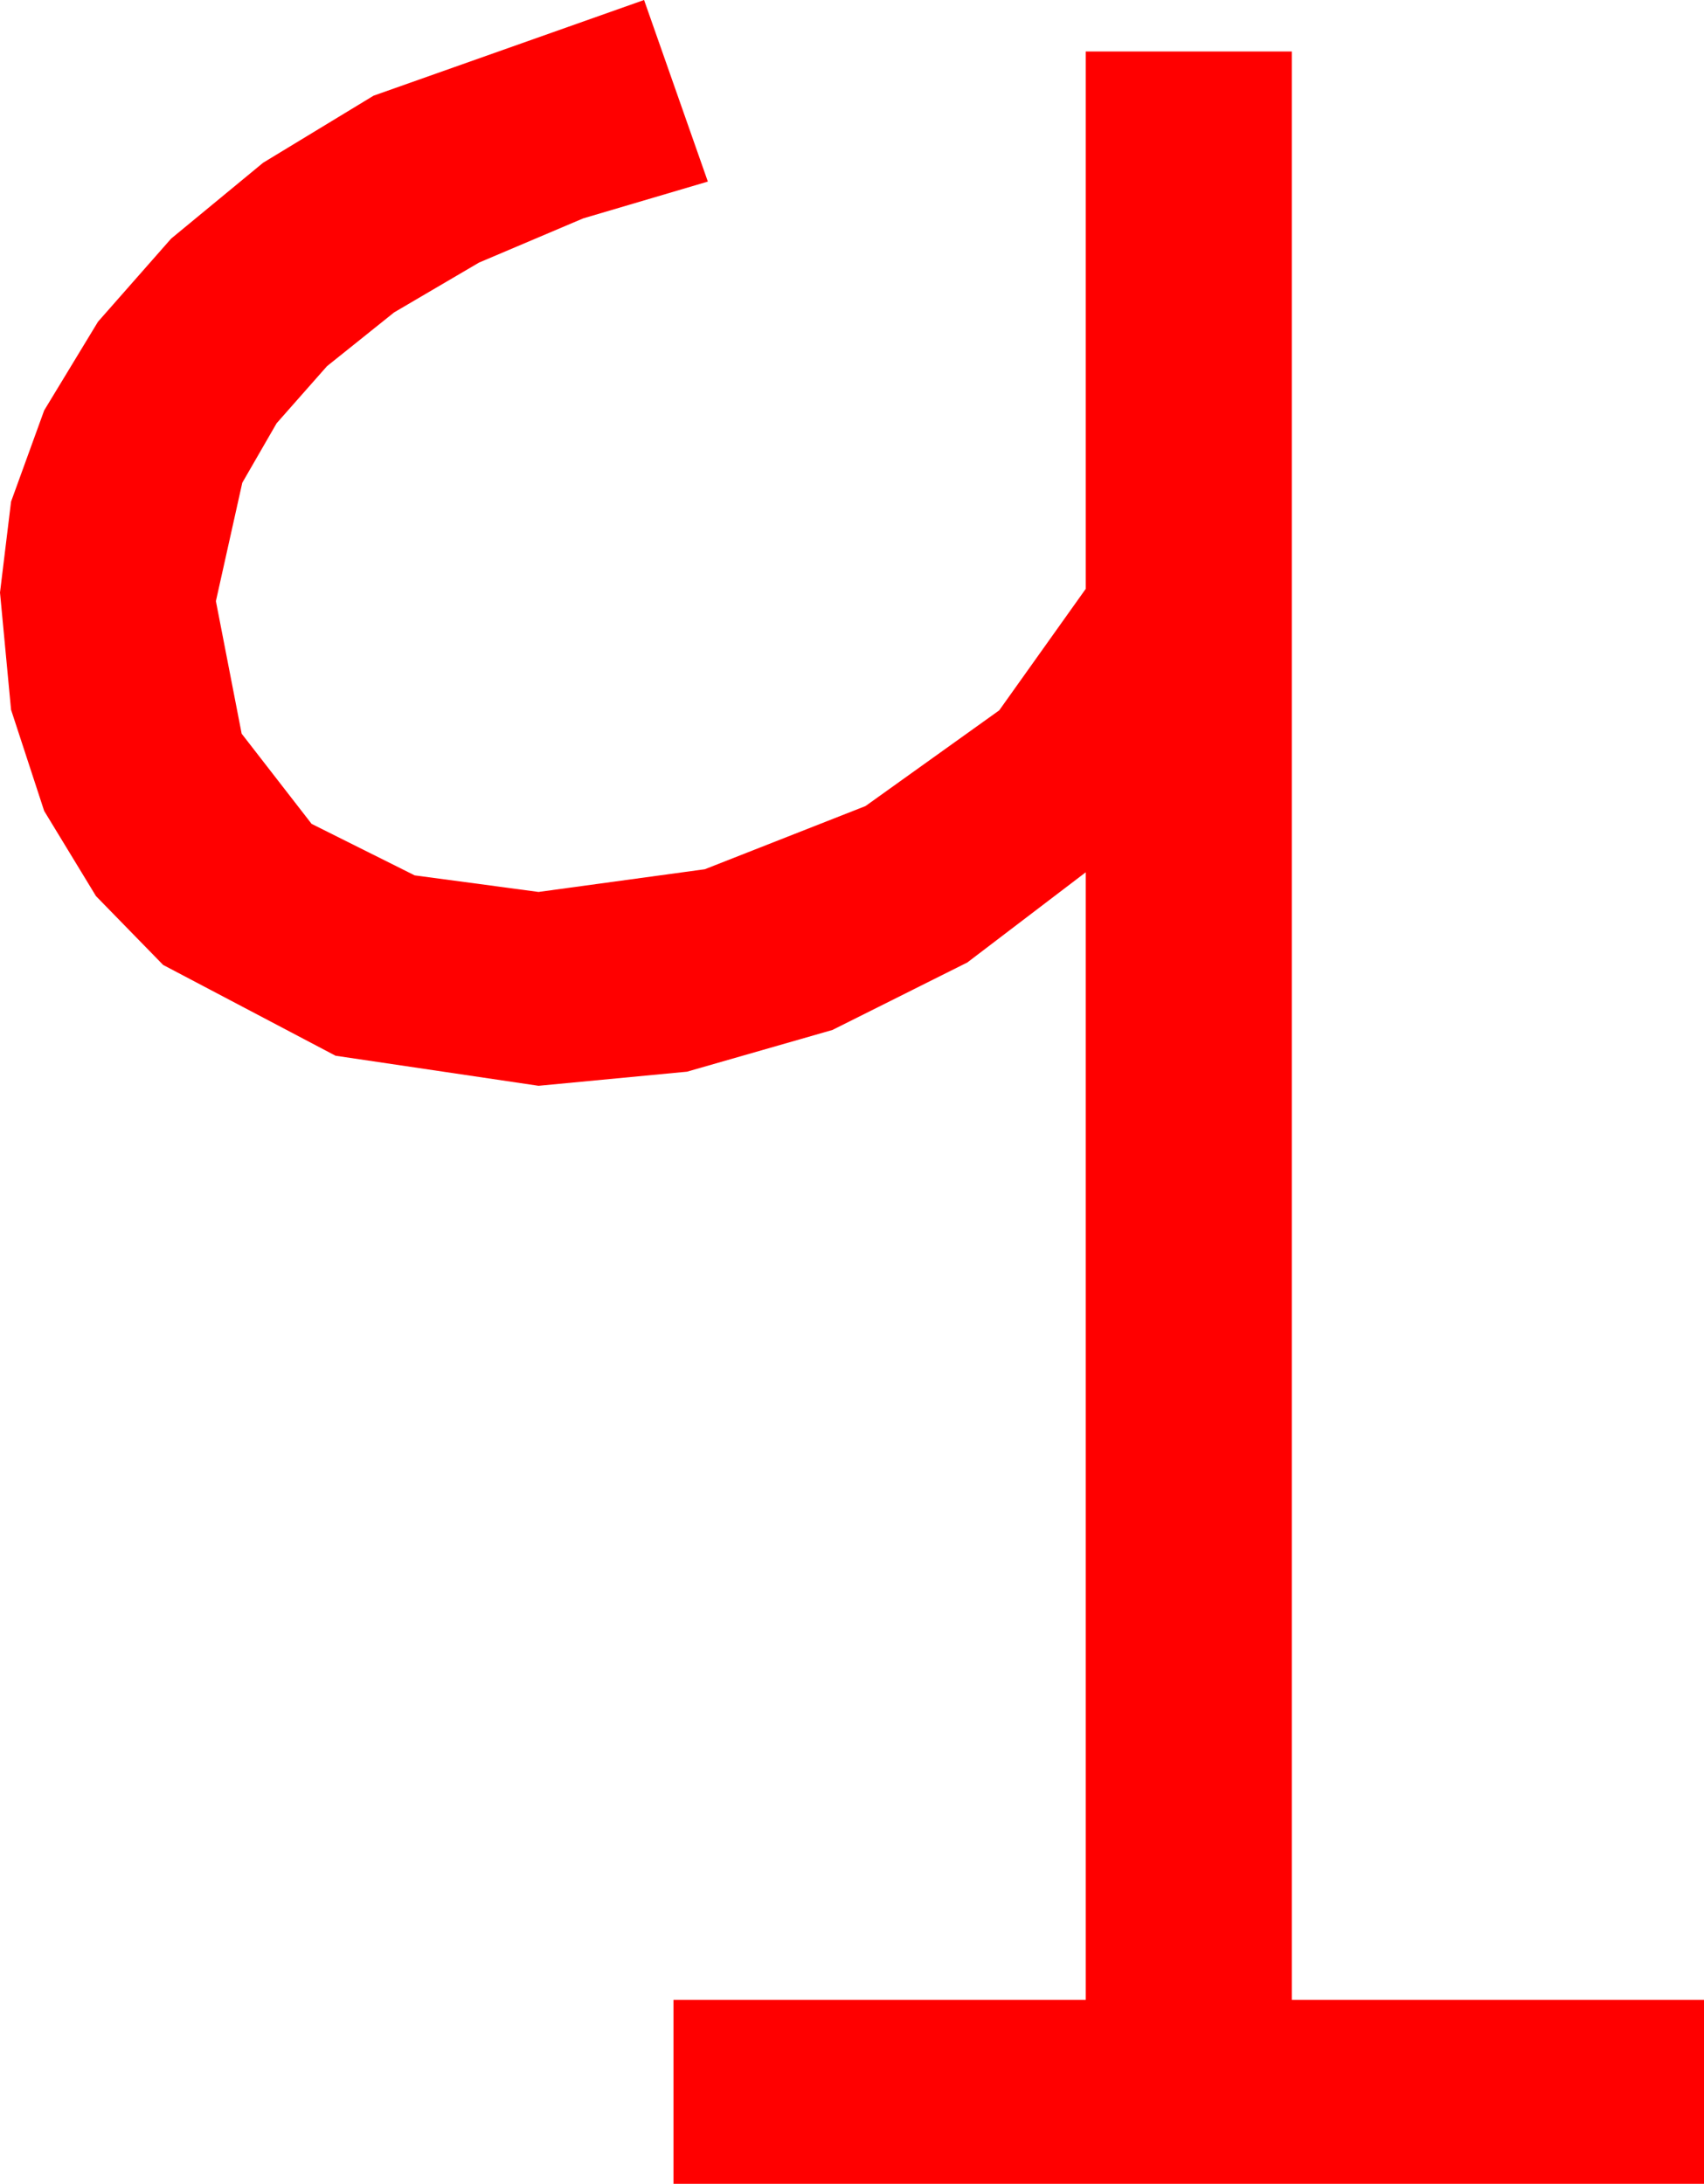 <?xml version="1.0" encoding="utf-8"?>
<!DOCTYPE svg PUBLIC "-//W3C//DTD SVG 1.1//EN" "http://www.w3.org/Graphics/SVG/1.1/DTD/svg11.dtd">
<svg width="40.693" height="52.148" xmlns="http://www.w3.org/2000/svg" xmlns:xlink="http://www.w3.org/1999/xlink" xmlns:xml="http://www.w3.org/XML/1998/namespace" version="1.1">
  <g>
    <g>
      <path style="fill:#FF0000;fill-opacity:1" d="M15.381,0L16.904,4.336 13.927,5.215 11.44,6.27 9.412,7.46 7.808,8.745 6.606,10.107 5.786,11.528 5.156,14.355 5.771,17.52 7.441,19.673 9.902,20.903 12.861,21.299 16.831,20.757 20.669,19.248 23.862,16.963 25.928,14.062 25.928,1.23 30.85,1.23 30.85,47.754 40.693,47.754 40.693,52.148 16.084,52.148 16.084,47.754 25.928,47.754 25.928,20.83 23.101,22.983 19.878,24.595 16.406,25.591 12.861,25.928 8.013,25.21 3.896,23.042 2.292,21.398 1.055,19.365 0.264,16.948 0,14.15 0.264,11.979 1.055,9.8 2.34,7.683 4.087,5.698 6.284,3.886 8.921,2.285 15.381,0z" />
    </g>
  </g>
</svg>